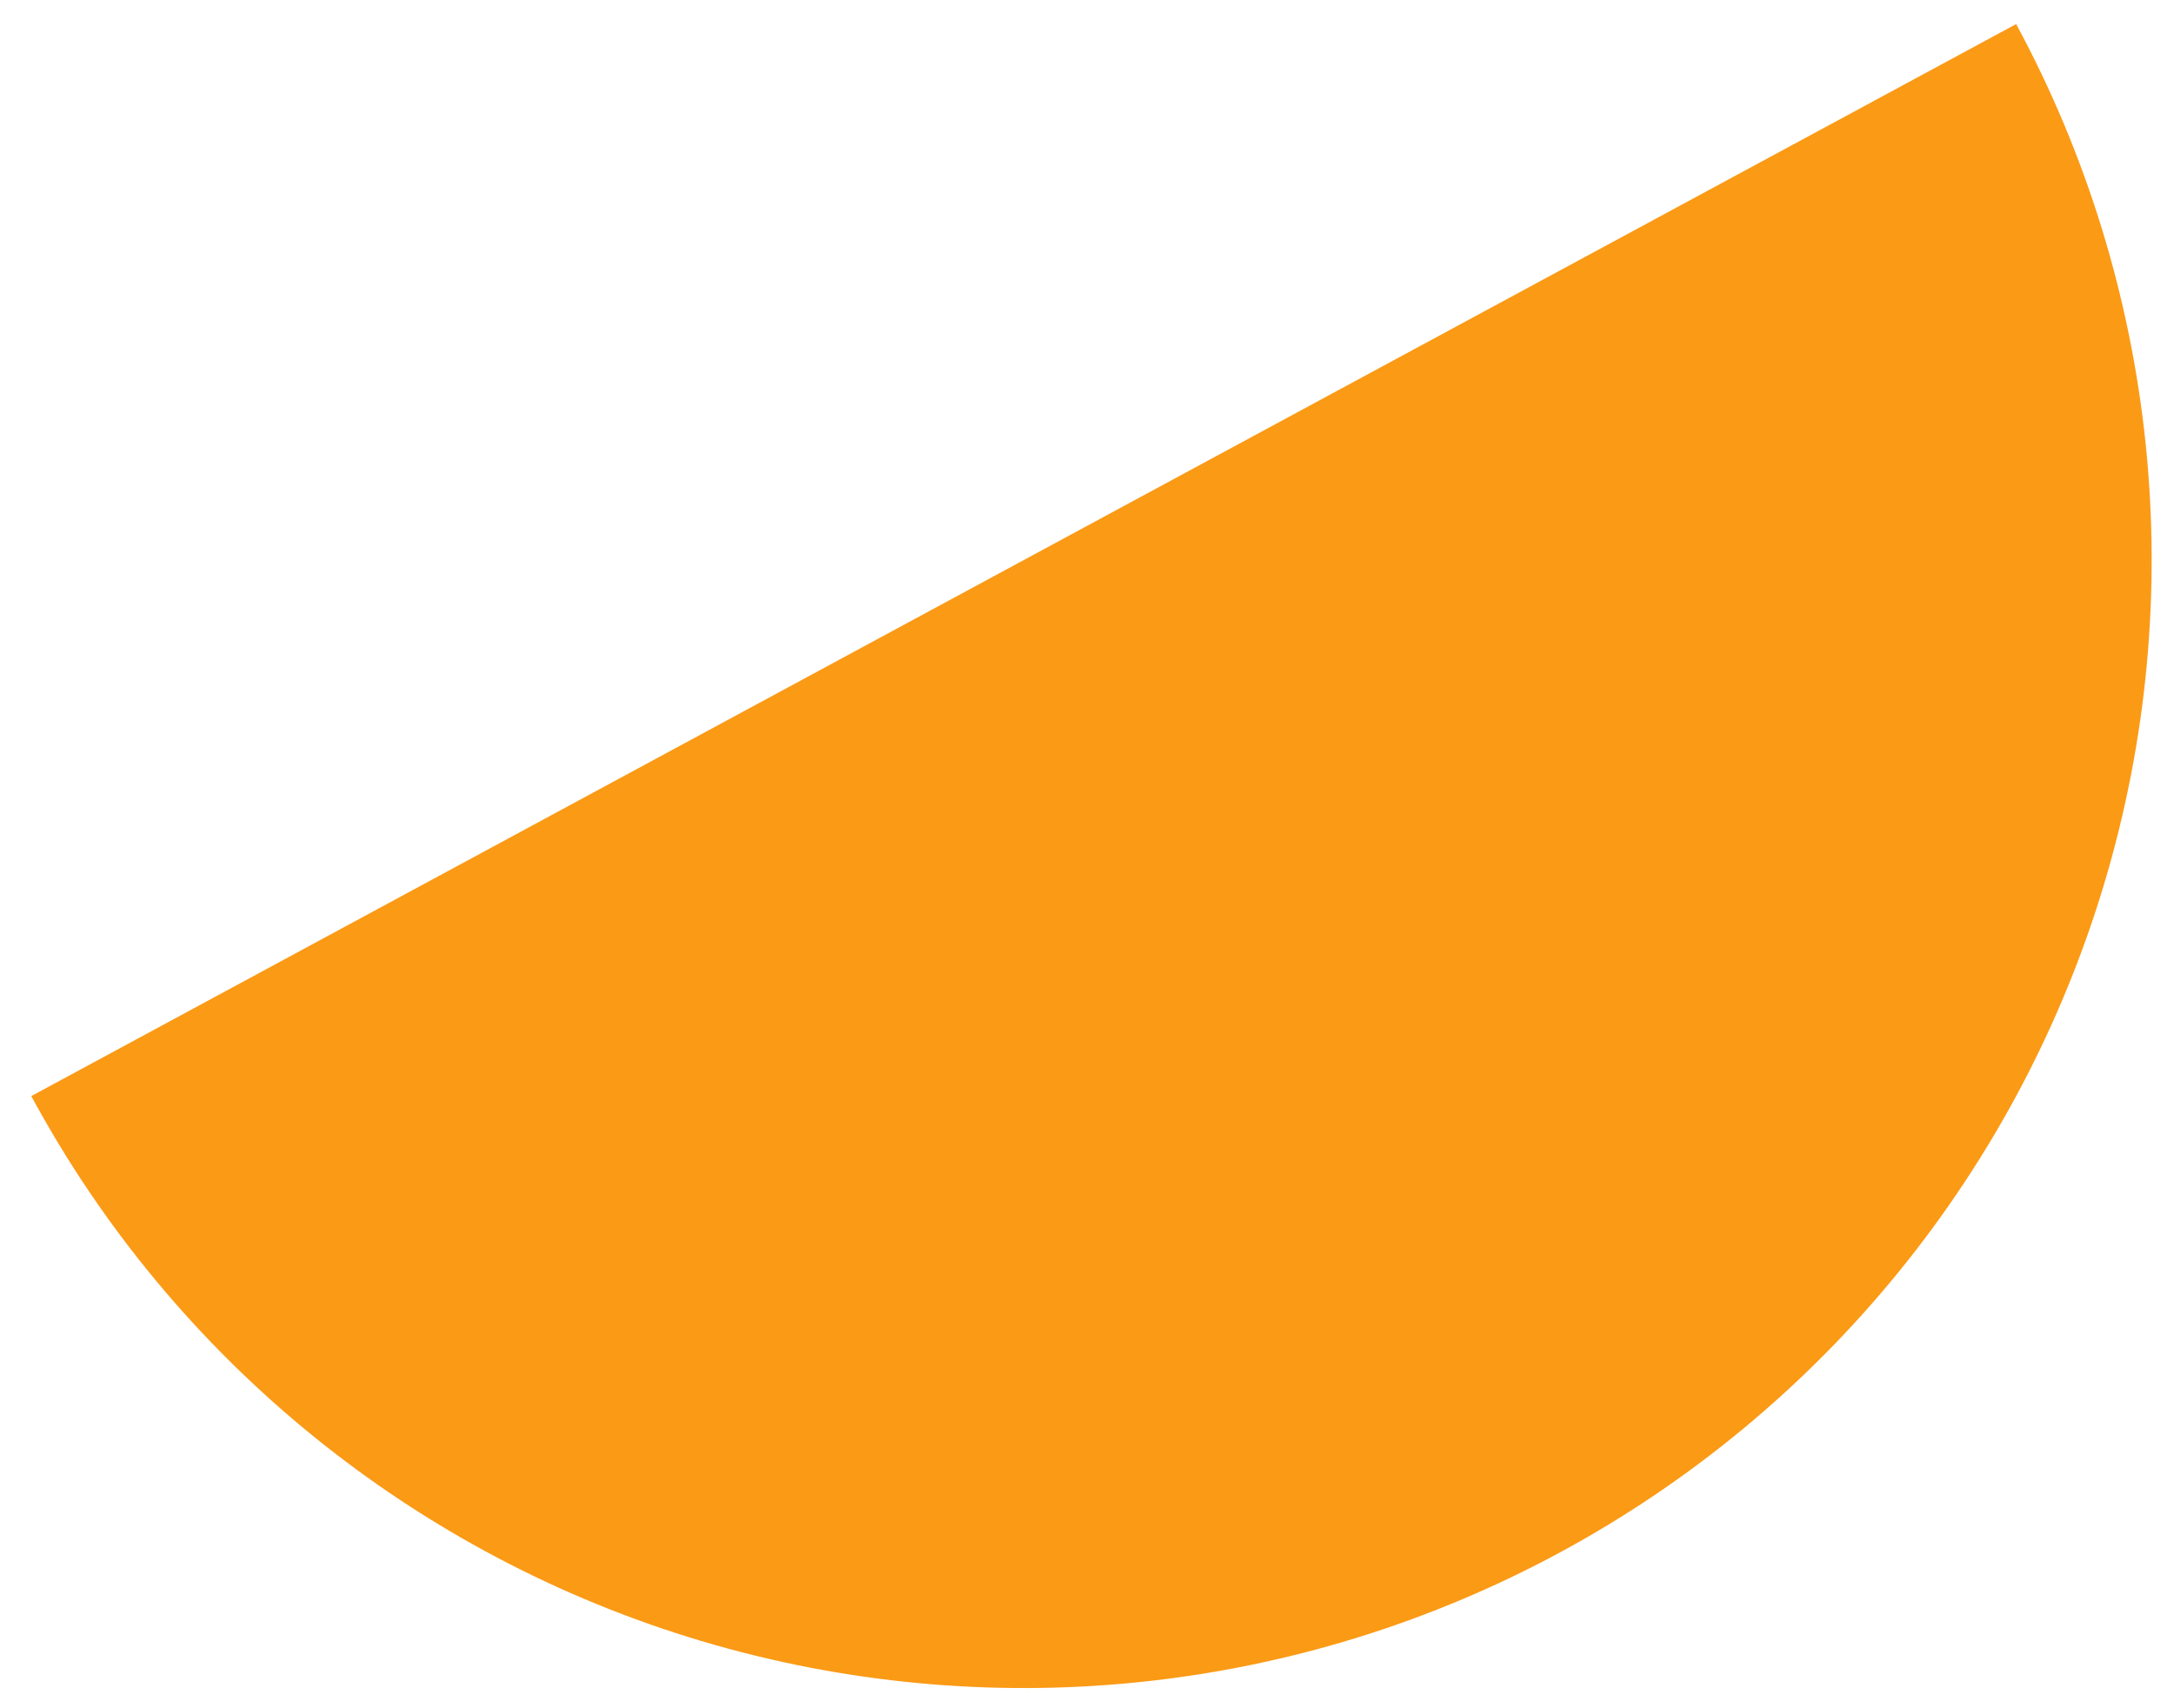 <svg width="56" height="44" viewBox="0 0 56 44" fill="none" xmlns="http://www.w3.org/2000/svg">
<path d="M51.934 0.62C53.747 3.977 54.881 7.658 55.272 11.454C55.662 15.249 55.301 19.084 54.209 22.74C53.117 26.396 51.316 29.801 48.908 32.761C46.5 35.72 43.533 38.177 40.176 39.99C36.819 41.803 33.138 42.937 29.342 43.327C25.547 43.718 21.712 43.356 18.056 42.265C14.4 41.173 10.995 39.372 8.035 36.964C5.076 34.556 2.619 31.589 0.806 28.232L26.37 14.426L51.934 0.62Z" fill="#FB9A15"/>
</svg>
